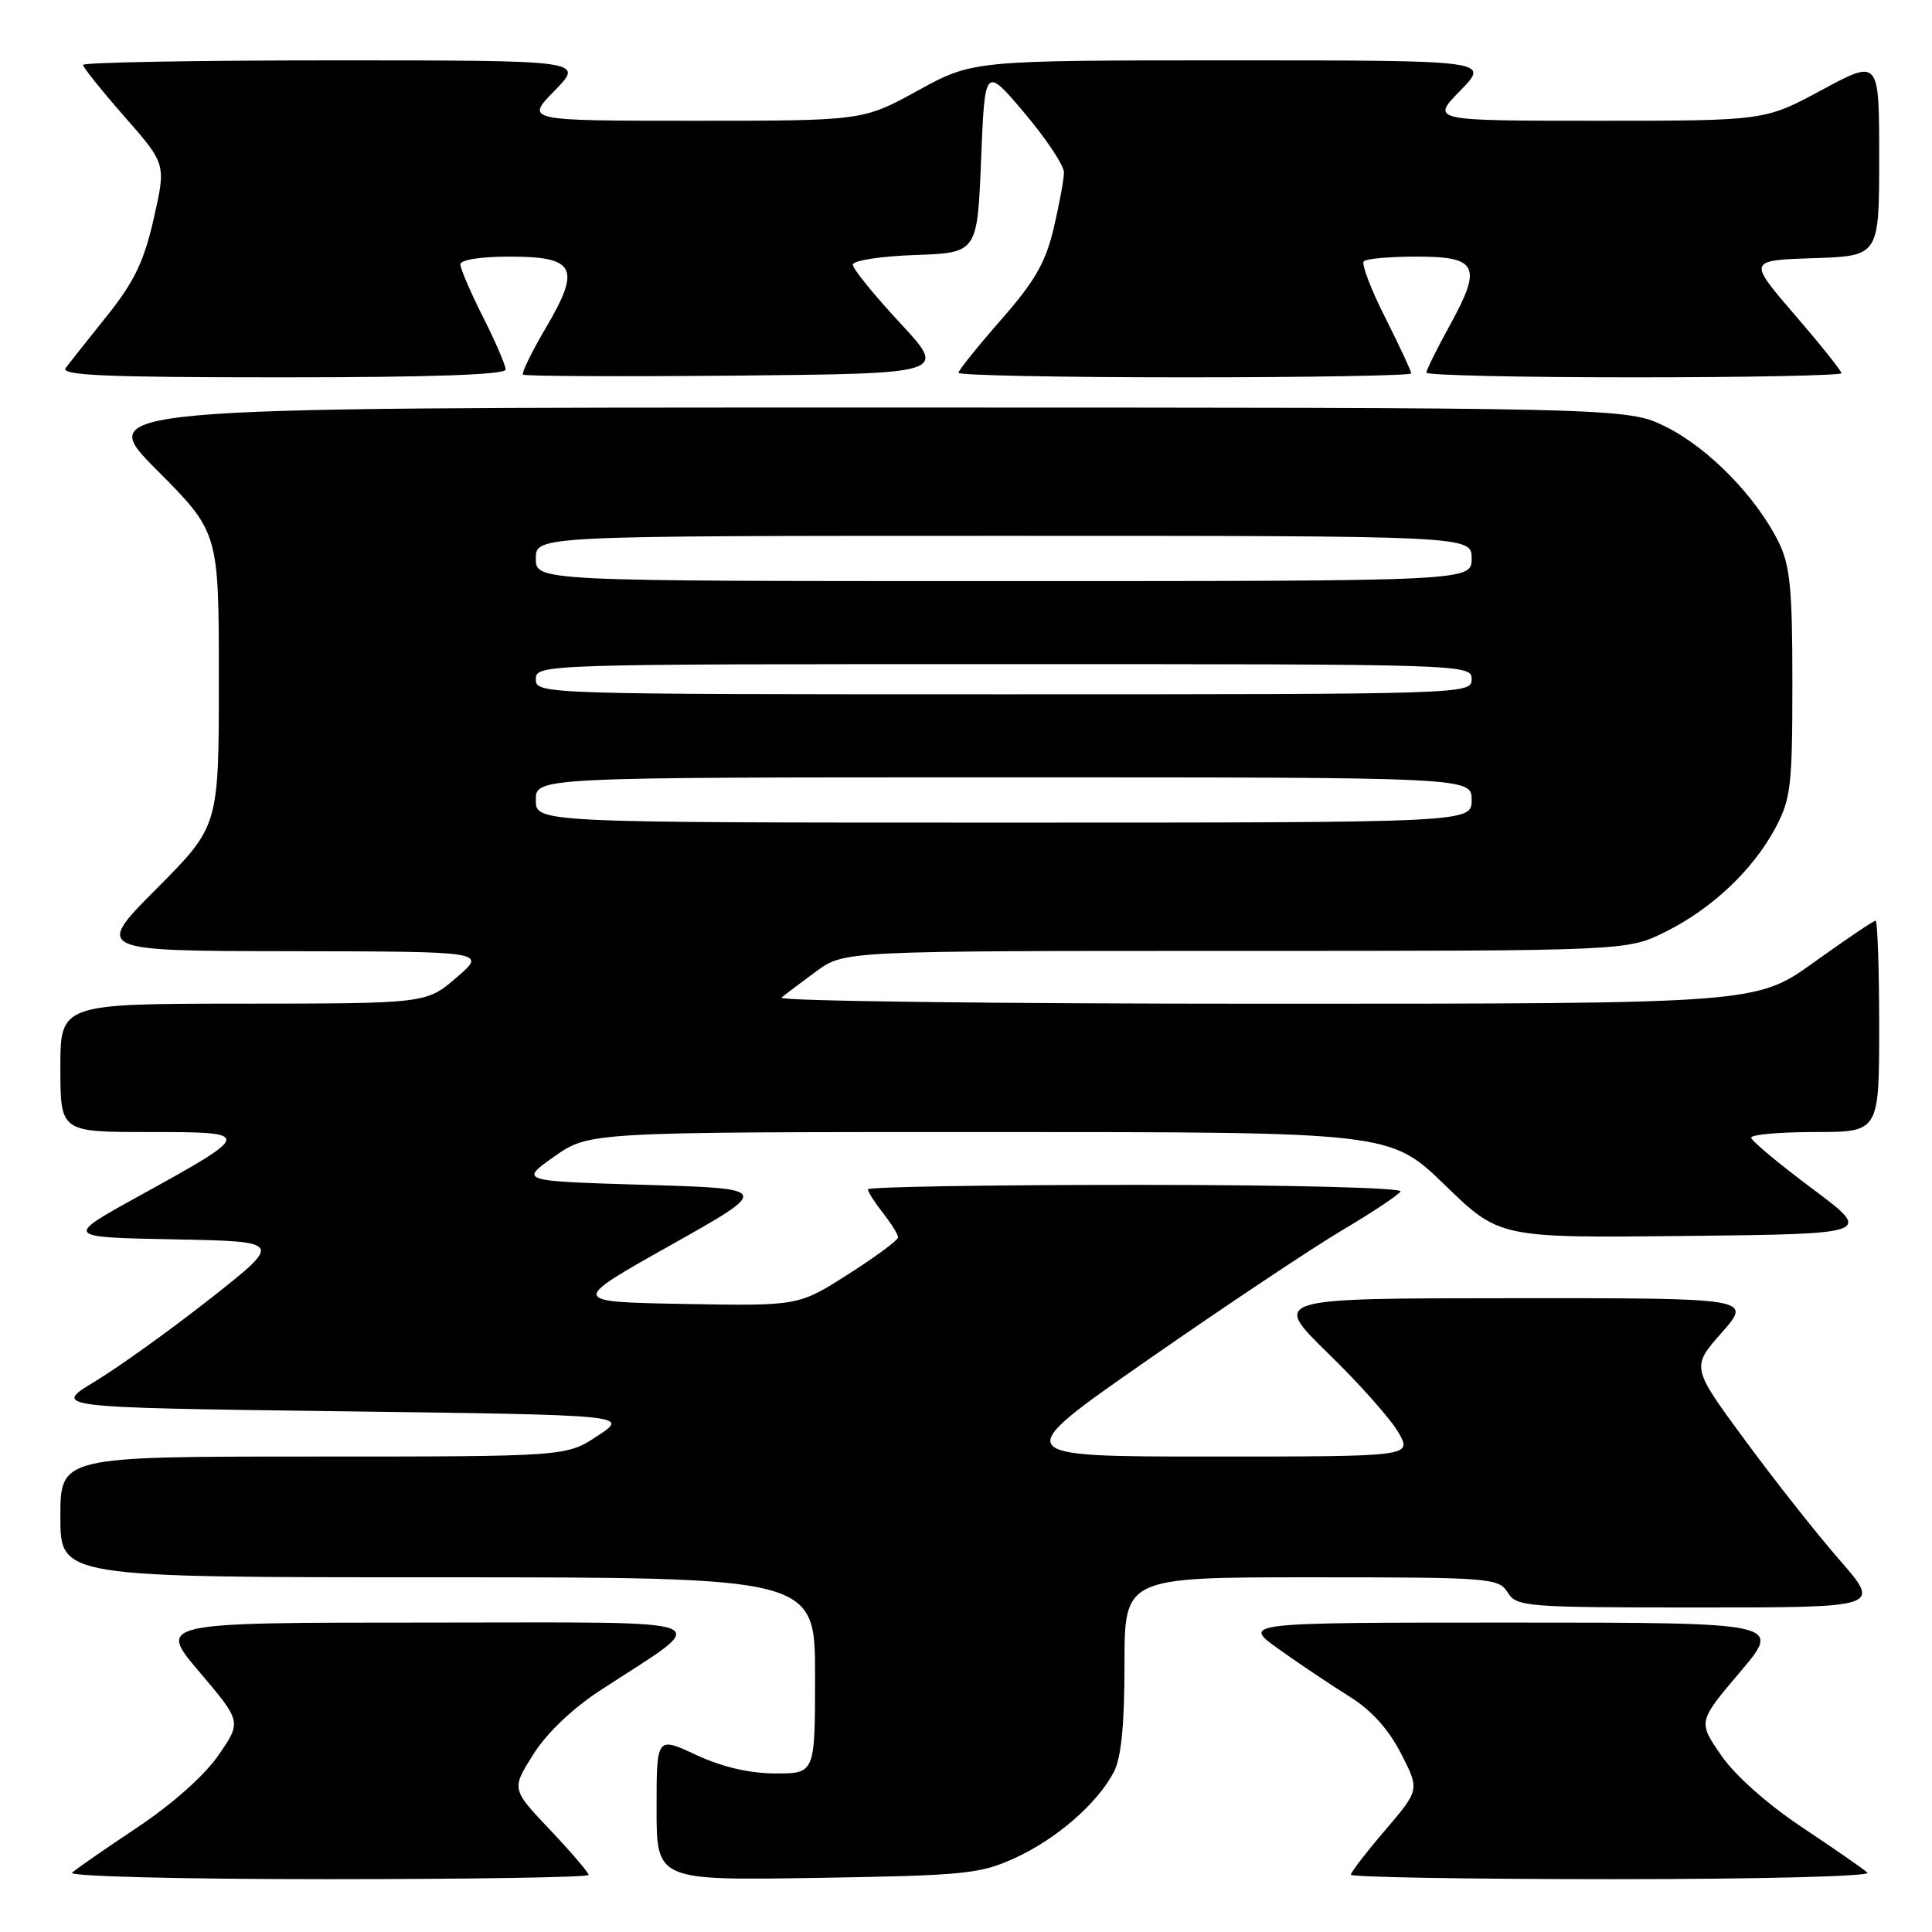 <?xml version="1.0" encoding="UTF-8" standalone="no"?>
<!DOCTYPE svg PUBLIC "-//W3C//DTD SVG 1.1//EN" "http://www.w3.org/Graphics/SVG/1.1/DTD/svg11.dtd" >
<svg xmlns="http://www.w3.org/2000/svg" xmlns:xlink="http://www.w3.org/1999/xlink" version="1.1" viewBox="0 0 256 256">
 <g >
 <path fill="currentColor"
d=" M 78.00 248.44 C 78.00 248.13 75.70 245.45 72.89 242.47 C 67.77 237.07 67.77 237.07 70.64 232.50 C 72.40 229.69 75.80 226.43 79.50 224.01 C 94.64 214.11 96.91 215.00 56.63 215.00 C 20.87 215.00 20.87 215.00 26.44 221.56 C 32.01 228.13 32.01 228.13 28.95 232.57 C 27.12 235.24 22.83 239.05 18.20 242.14 C 13.96 244.96 10.07 247.66 9.55 248.14 C 9.01 248.62 23.75 249.00 43.30 249.00 C 62.39 249.00 78.00 248.75 78.00 248.44 Z  M 134.50 246.19 C 140.01 243.67 145.40 238.97 147.59 234.80 C 148.57 232.93 149.00 228.57 149.00 220.55 C 149.00 209.00 149.00 209.00 173.76 209.00 C 197.44 209.00 198.57 209.09 199.77 211.00 C 200.96 212.91 202.10 213.00 225.13 213.00 C 249.24 213.00 249.24 213.00 243.79 206.75 C 240.79 203.31 235.13 196.15 231.22 190.83 C 224.10 181.16 224.10 181.16 228.14 176.58 C 232.17 172.00 232.17 172.00 200.33 172.02 C 168.50 172.03 168.50 172.03 176.00 179.34 C 180.12 183.35 184.31 188.07 185.31 189.82 C 187.11 193.00 187.11 193.00 160.40 193.00 C 133.68 193.00 133.68 193.00 152.09 180.19 C 162.22 173.14 173.77 165.43 177.77 163.06 C 181.77 160.69 185.28 158.36 185.58 157.88 C 185.88 157.38 170.63 157.00 150.56 157.00 C 131.00 157.00 115.00 157.27 115.00 157.59 C 115.00 157.92 115.90 159.33 117.00 160.73 C 118.10 162.13 119.00 163.58 119.00 163.95 C 119.00 164.33 116.03 166.53 112.40 168.84 C 105.80 173.05 105.80 173.05 90.65 172.78 C 75.50 172.50 75.50 172.50 88.85 165.00 C 102.19 157.50 102.19 157.50 85.51 157.00 C 68.83 156.50 68.83 156.50 73.44 153.25 C 78.06 150.00 78.06 150.00 131.14 150.00 C 184.21 150.00 184.21 150.00 191.45 157.02 C 198.69 164.04 198.69 164.04 223.43 163.77 C 248.16 163.50 248.16 163.50 240.13 157.50 C 235.71 154.20 232.07 151.16 232.04 150.75 C 232.02 150.34 235.82 150.00 240.50 150.00 C 249.00 150.00 249.00 150.00 249.00 136.00 C 249.00 128.30 248.78 122.00 248.52 122.00 C 248.25 122.00 244.58 124.48 240.37 127.50 C 232.70 133.00 232.70 133.00 167.65 133.00 C 131.87 133.00 103.03 132.64 103.55 132.19 C 104.07 131.75 106.16 130.18 108.18 128.69 C 111.87 126.00 111.87 126.00 163.74 126.00 C 215.61 126.00 215.61 126.00 220.68 123.47 C 226.87 120.39 232.27 115.28 235.26 109.69 C 237.29 105.88 237.50 104.13 237.50 90.50 C 237.50 77.91 237.20 74.90 235.65 71.77 C 232.68 65.81 226.39 59.37 220.79 56.58 C 215.61 54.00 215.61 54.00 114.08 54.00 C 12.54 54.00 12.54 54.00 20.77 62.27 C 29.00 70.54 29.00 70.54 29.00 90.00 C 29.00 109.46 29.00 109.46 20.77 117.73 C 12.54 126.00 12.54 126.00 38.52 126.04 C 64.50 126.08 64.50 126.08 60.50 129.52 C 56.50 132.97 56.50 132.97 32.25 132.99 C 8.00 133.00 8.00 133.00 8.00 141.50 C 8.00 150.00 8.00 150.00 19.71 150.00 C 33.61 150.00 33.60 150.10 18.51 158.43 C 8.51 163.94 8.51 163.94 22.99 164.22 C 37.47 164.50 37.47 164.50 27.96 172.00 C 22.73 176.12 15.85 181.07 12.66 183.00 C 6.87 186.50 6.87 186.50 45.11 187.00 C 83.36 187.50 83.36 187.50 79.20 190.25 C 75.04 193.00 75.04 193.00 41.52 193.00 C 8.00 193.00 8.00 193.00 8.00 201.00 C 8.00 209.00 8.00 209.00 58.00 209.00 C 108.00 209.00 108.00 209.00 108.00 222.00 C 108.00 235.00 108.00 235.00 102.75 234.99 C 99.30 234.98 95.70 234.14 92.25 232.54 C 87.00 230.09 87.00 230.09 87.00 239.63 C 87.00 249.17 87.00 249.17 108.25 248.83 C 127.87 248.51 129.88 248.31 134.50 246.19 Z  M 247.45 248.14 C 246.93 247.66 243.04 244.96 238.80 242.14 C 234.17 239.05 229.88 235.24 228.05 232.57 C 224.99 228.13 224.99 228.13 230.56 221.56 C 236.13 215.00 236.13 215.00 200.32 215.00 C 164.51 215.00 164.51 215.00 169.50 218.56 C 172.25 220.52 176.45 223.33 178.83 224.81 C 181.70 226.59 183.99 229.13 185.63 232.33 C 188.11 237.15 188.11 237.15 183.56 242.49 C 181.05 245.42 179.00 248.08 179.00 248.41 C 179.00 248.73 194.61 249.00 213.70 249.00 C 233.25 249.00 247.99 248.62 247.45 248.14 Z  M 67.00 48.97 C 67.00 48.41 65.65 45.27 64.00 42.00 C 62.35 38.73 61.00 35.59 61.00 35.03 C 61.00 34.43 63.70 34.00 67.46 34.00 C 76.25 34.00 77.02 35.47 72.36 43.38 C 70.46 46.60 69.09 49.42 69.30 49.64 C 69.52 49.85 82.25 49.91 97.60 49.77 C 125.50 49.50 125.50 49.50 119.25 42.78 C 115.81 39.08 113.00 35.61 113.00 35.07 C 113.00 34.52 116.70 33.95 121.25 33.79 C 129.50 33.50 129.50 33.50 130.00 21.13 C 130.50 8.77 130.50 8.77 135.75 14.98 C 138.64 18.40 140.99 21.94 140.98 22.85 C 140.98 23.76 140.36 27.08 139.62 30.24 C 138.55 34.79 137.11 37.29 132.63 42.39 C 129.54 45.92 127.00 49.08 127.00 49.40 C 127.00 49.73 140.50 50.00 157.00 50.00 C 173.50 50.00 187.00 49.76 187.00 49.48 C 187.00 49.19 185.45 45.86 183.55 42.09 C 181.65 38.32 180.37 34.96 180.71 34.62 C 181.05 34.28 184.20 34.00 187.70 34.00 C 195.80 34.00 196.42 35.26 192.16 43.01 C 190.42 46.17 189.00 49.03 189.00 49.38 C 189.00 49.72 201.38 50.00 216.50 50.00 C 231.62 50.00 244.00 49.75 244.00 49.45 C 244.00 49.14 241.21 45.65 237.80 41.70 C 231.61 34.50 231.61 34.50 240.30 34.21 C 249.00 33.92 249.00 33.92 249.00 20.87 C 249.00 7.83 249.00 7.83 241.42 11.91 C 233.85 16.00 233.85 16.00 211.72 16.00 C 189.59 16.00 189.59 16.00 193.50 12.00 C 197.41 8.00 197.41 8.00 163.16 8.00 C 128.91 8.00 128.91 8.00 121.62 12.00 C 114.33 16.00 114.33 16.00 91.96 16.00 C 69.59 16.00 69.59 16.00 73.50 12.00 C 77.41 8.00 77.41 8.00 44.20 8.00 C 25.94 8.00 11.00 8.27 11.00 8.60 C 11.00 8.92 13.48 12.01 16.50 15.46 C 22.01 21.73 22.01 21.73 20.38 28.92 C 19.09 34.62 17.81 37.30 14.21 41.81 C 11.70 44.94 9.23 48.06 8.71 48.75 C 7.95 49.74 13.84 50.00 37.38 50.00 C 57.01 50.00 67.00 49.65 67.00 48.97 Z  M 71.00 106.00 C 71.00 103.00 71.00 103.00 133.00 103.00 C 195.00 103.00 195.00 103.00 195.00 106.00 C 195.00 109.00 195.00 109.00 133.00 109.00 C 71.00 109.00 71.00 109.00 71.00 106.00 Z  M 71.00 90.00 C 71.00 88.02 71.67 88.00 133.00 88.00 C 194.33 88.00 195.00 88.02 195.00 90.00 C 195.00 91.98 194.33 92.00 133.00 92.00 C 71.67 92.00 71.00 91.98 71.00 90.00 Z  M 71.00 74.00 C 71.00 71.00 71.00 71.00 133.00 71.00 C 195.00 71.00 195.00 71.00 195.00 74.00 C 195.00 77.00 195.00 77.00 133.00 77.00 C 71.00 77.00 71.00 77.00 71.00 74.00 Z "/>
</g>
</svg>